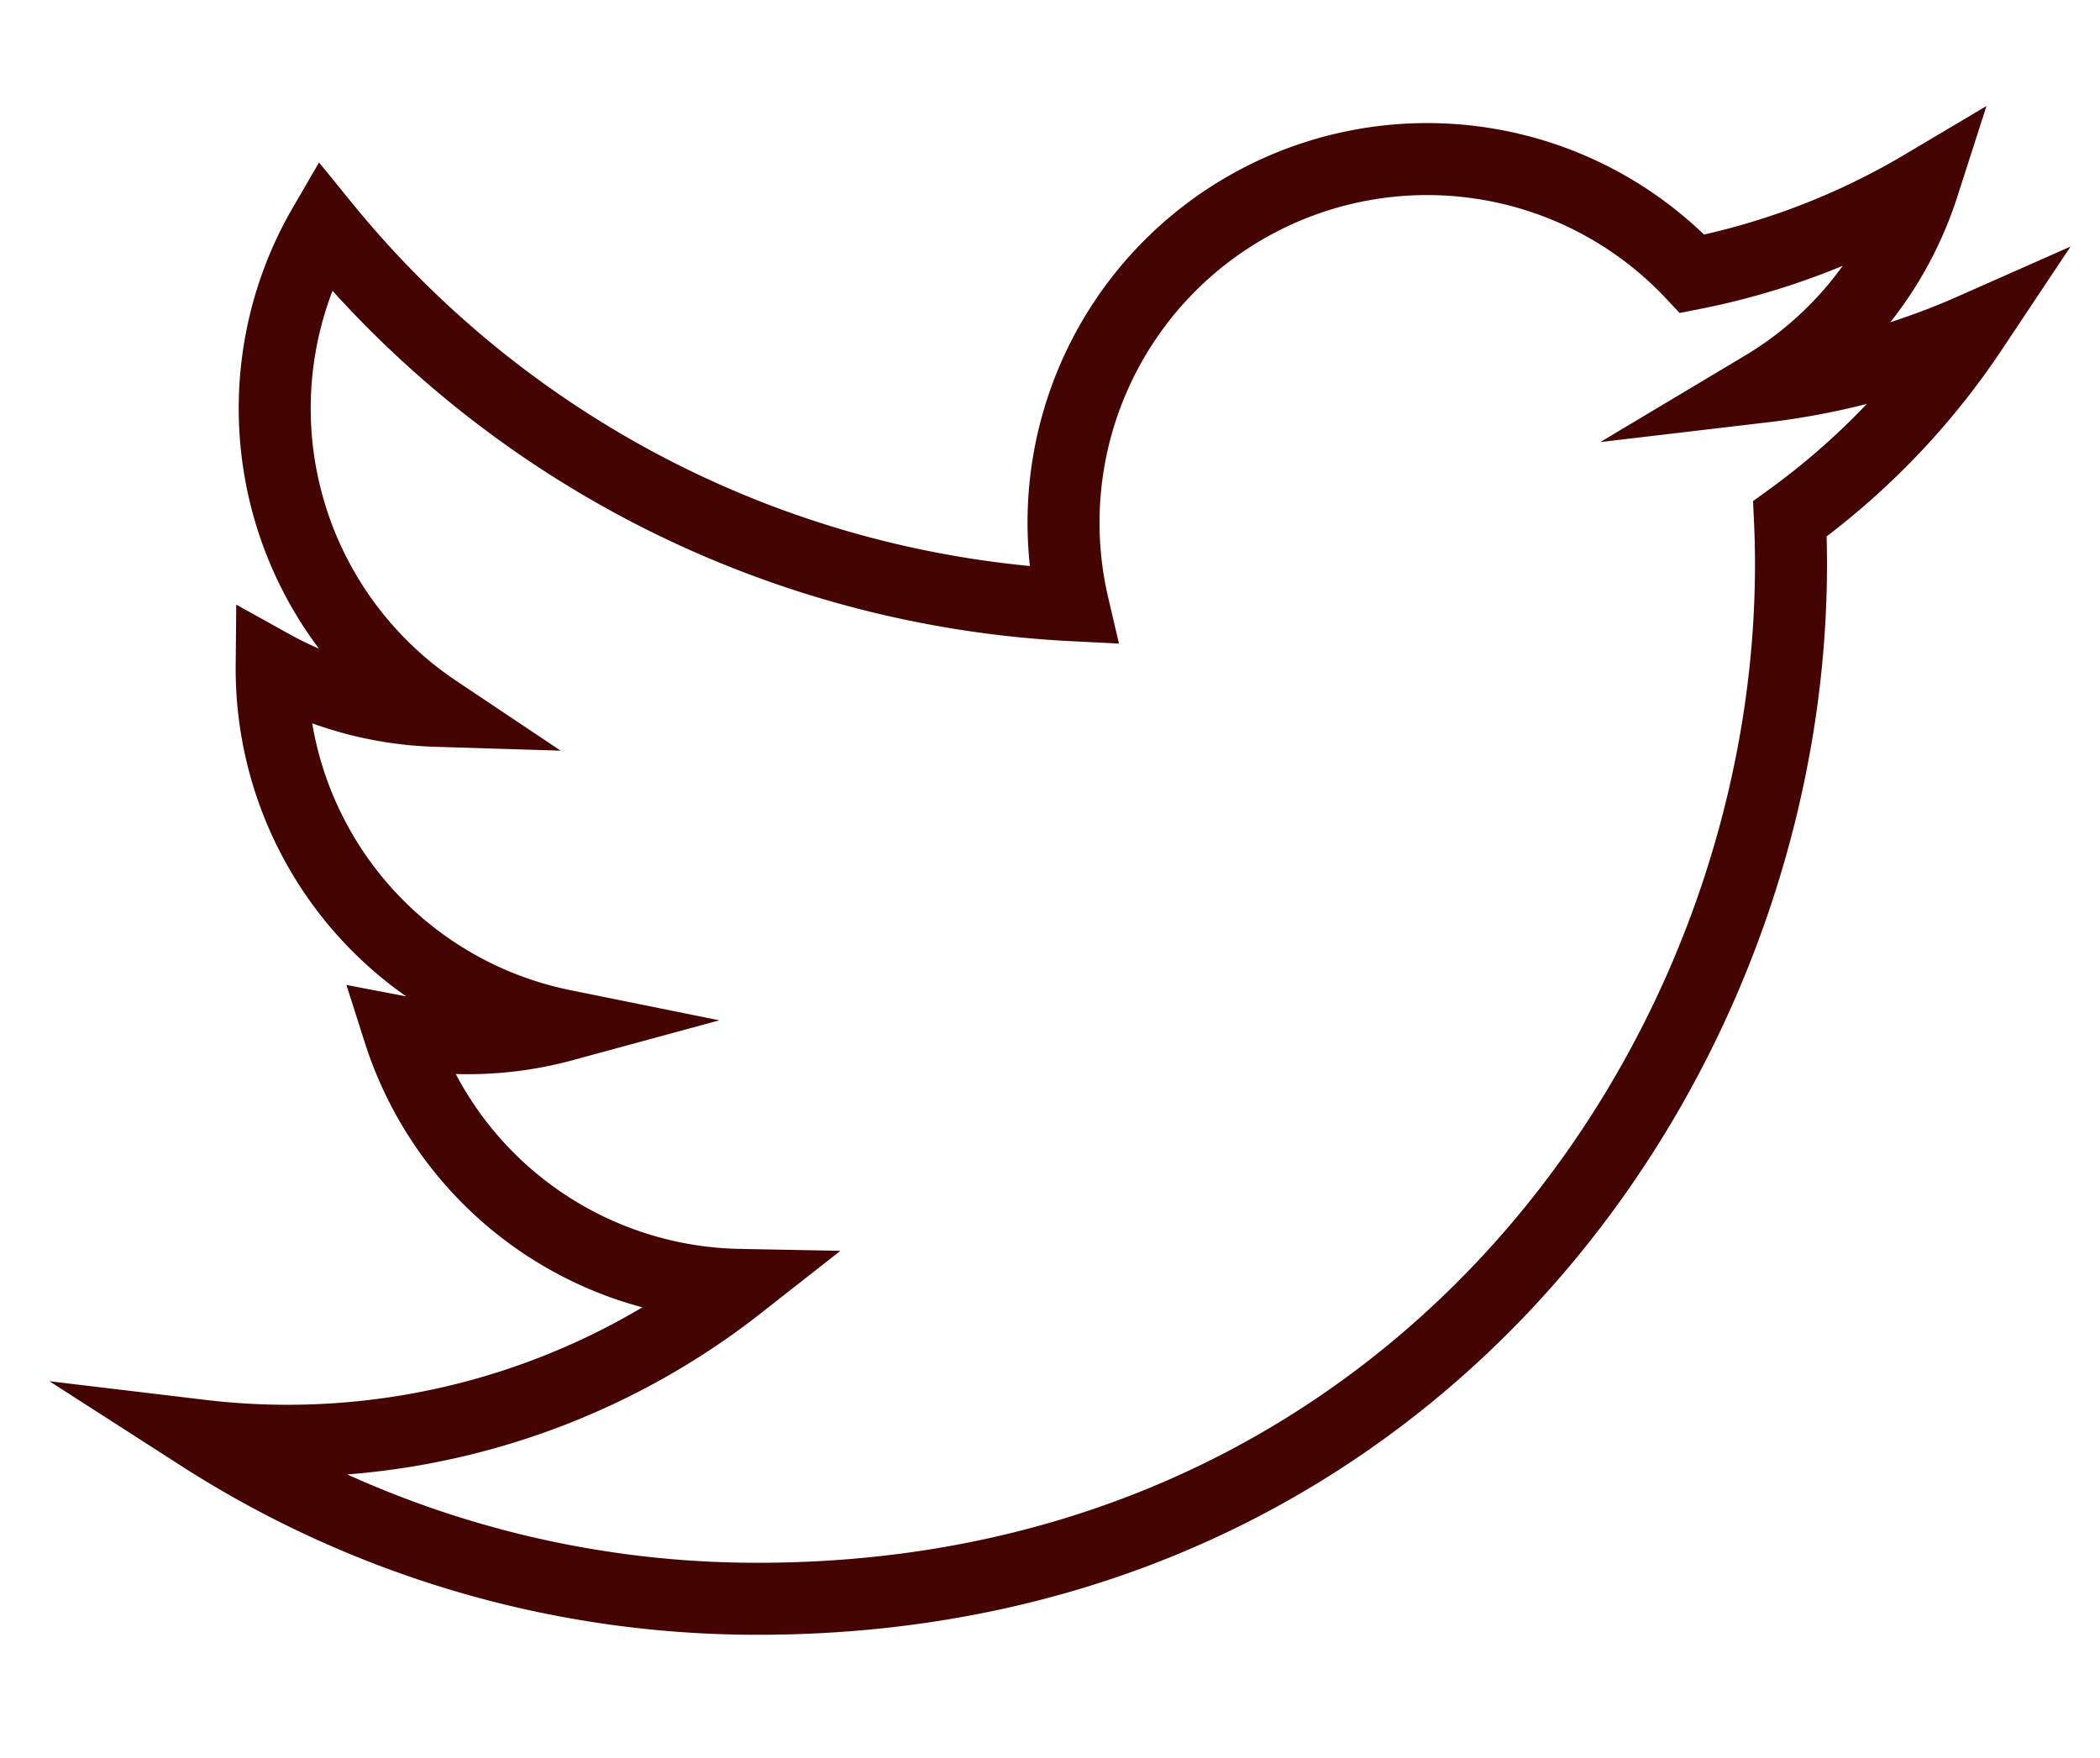 <svg id="Layer_1" data-name="Layer 1" xmlns="http://www.w3.org/2000/svg" viewBox="0 0 87.5 73.25"><defs><style>.cls-1{fill:none;stroke:#440401;stroke-miterlimit:10;stroke-width:3px;}</style></defs><title>Artboard 1</title><path class="cls-1" d="M82.17,13.73a30.24,30.24,0,0,1-8.7,2.38,15.17,15.17,0,0,0,6.66-8.38,30.34,30.34,0,0,1-9.62,3.68A15.15,15.15,0,0,0,44.71,25.22,43,43,0,0,1,13.5,9.4a15.16,15.16,0,0,0,4.68,20.22,15.08,15.08,0,0,1-6.86-1.89,15.16,15.16,0,0,0,12.15,15,15.18,15.18,0,0,1-6.84.26A15.16,15.16,0,0,0,30.78,53.54,30.45,30.45,0,0,1,8.36,59.82a42.87,42.87,0,0,0,23.22,6.8c28.12,0,44-23.75,43-45A30.83,30.83,0,0,0,82.17,13.73Z"/></svg>